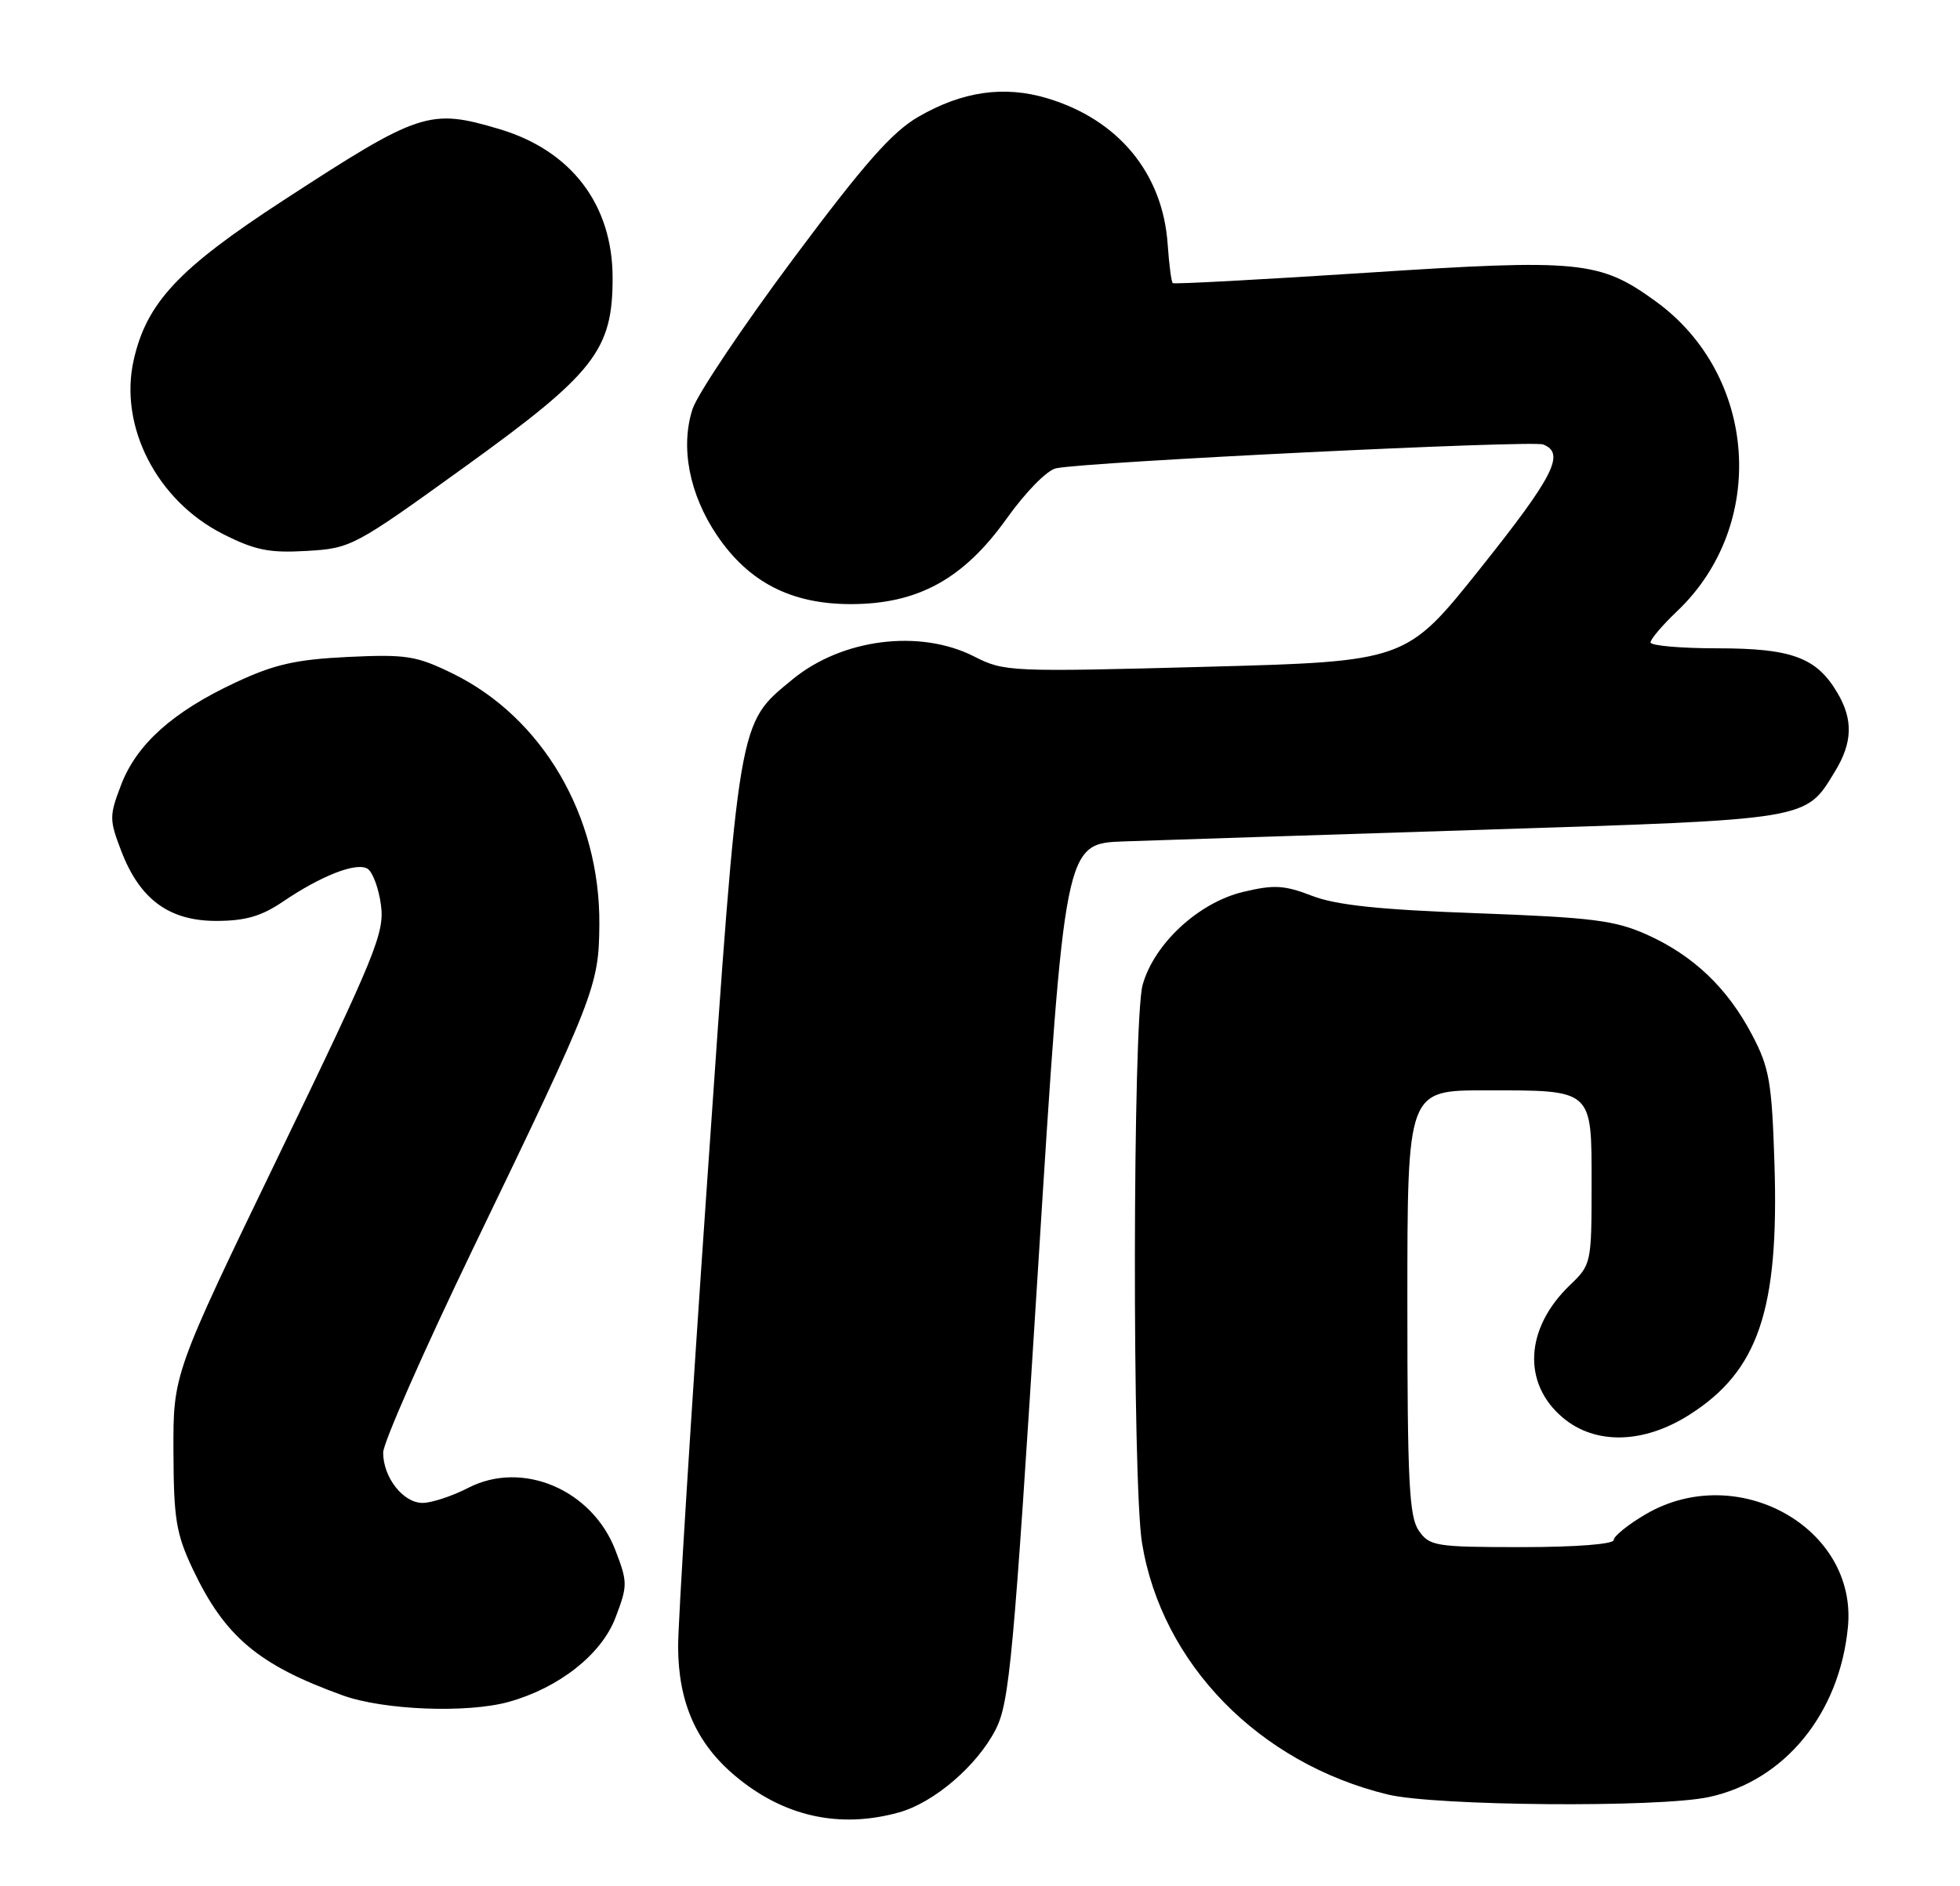 <?xml version="1.0" encoding="UTF-8" standalone="no"?>
<!DOCTYPE svg PUBLIC "-//W3C//DTD SVG 1.1//EN" "http://www.w3.org/Graphics/SVG/1.1/DTD/svg11.dtd" >
<svg xmlns="http://www.w3.org/2000/svg" xmlns:xlink="http://www.w3.org/1999/xlink" version="1.1" viewBox="0 0 266 256">
 <g >
 <path fill="currentColor"
d=" M 122.00 246.01 C 126.76 244.69 132.62 239.66 135.13 234.75 C 137.00 231.08 137.55 225.13 140.85 172.59 C 144.50 114.50 144.50 114.50 152.50 114.21 C 156.90 114.06 178.80 113.34 201.17 112.63 C 245.91 111.20 244.99 111.35 249.04 104.70 C 251.42 100.79 251.52 97.69 249.36 94.04 C 246.54 89.25 243.17 88.00 233.10 88.00 C 228.09 88.00 224.00 87.64 224.00 87.20 C 224.00 86.75 225.63 84.84 227.62 82.95 C 239.93 71.24 238.52 50.91 224.70 40.90 C 217.10 35.39 214.46 35.13 185.50 37.02 C 171.20 37.95 159.35 38.59 159.16 38.43 C 158.97 38.28 158.66 35.90 158.47 33.16 C 157.81 23.54 151.80 16.25 142.16 13.35 C 136.29 11.58 130.62 12.39 124.64 15.85 C 121.07 17.91 117.28 22.21 107.63 35.16 C 100.80 44.33 94.67 53.48 94.00 55.49 C 92.30 60.66 93.54 67.09 97.31 72.67 C 101.62 79.04 107.38 82.00 115.46 82.00 C 124.56 82.00 130.76 78.60 136.61 70.40 C 139.21 66.76 142.11 63.80 143.34 63.56 C 147.66 62.68 207.88 59.74 209.42 60.33 C 212.47 61.50 210.90 64.61 200.91 77.14 C 190.83 89.78 190.83 89.78 163.61 90.51 C 137.11 91.22 136.27 91.18 132.23 89.12 C 124.85 85.35 114.25 86.69 107.53 92.24 C 100.14 98.33 100.36 97.01 95.98 160.27 C 93.80 191.74 92.02 220.20 92.03 223.50 C 92.05 231.06 94.50 236.63 99.77 241.05 C 106.34 246.57 113.93 248.26 122.00 246.01 Z  M 231.90 243.93 C 242.20 241.72 249.66 232.60 250.79 220.84 C 252.09 207.35 235.77 198.26 223.34 205.54 C 220.95 206.94 219.00 208.52 219.00 209.04 C 219.00 209.60 213.82 210.00 206.56 210.00 C 194.83 210.00 194.02 209.87 192.56 207.78 C 191.24 205.89 191.00 201.20 191.00 176.78 C 191.00 148.00 191.00 148.00 201.57 148.00 C 216.31 148.00 216.00 147.73 216.00 160.85 C 216.00 171.46 215.95 171.67 213.07 174.43 C 206.96 180.29 206.56 187.77 212.11 192.44 C 216.50 196.13 223.05 195.99 229.25 192.05 C 238.64 186.10 241.45 177.81 240.82 157.97 C 240.47 146.89 240.13 144.94 237.80 140.50 C 234.45 134.11 229.81 129.69 223.50 126.86 C 219.17 124.92 216.10 124.54 200.50 123.96 C 187.19 123.48 181.35 122.86 178.07 121.60 C 174.30 120.14 172.91 120.06 168.69 121.07 C 162.65 122.52 156.62 128.11 155.07 133.69 C 153.72 138.55 153.65 201.28 154.99 209.45 C 157.67 225.84 170.86 239.34 188.34 243.58 C 194.80 245.14 225.09 245.39 231.90 243.93 Z  M 69.03 231.01 C 75.86 229.11 81.61 224.58 83.52 219.60 C 85.19 215.22 85.19 214.78 83.53 210.45 C 80.38 202.20 70.89 198.16 63.54 201.96 C 61.36 203.08 58.57 204.00 57.35 204.00 C 54.71 204.00 52.00 200.54 52.00 197.17 C 52.00 195.86 57.46 183.47 64.12 169.64 C 80.80 135.06 81.27 133.87 81.34 125.50 C 81.46 110.78 73.64 97.40 61.43 91.42 C 56.50 89.01 55.15 88.80 47.22 89.17 C 40.11 89.52 37.24 90.17 31.94 92.65 C 23.45 96.62 18.54 101.02 16.43 106.55 C 14.83 110.74 14.83 111.26 16.44 115.47 C 18.95 122.06 22.93 125.00 29.34 125.00 C 33.27 125.00 35.46 124.37 38.33 122.43 C 43.58 118.86 48.37 116.99 49.88 117.92 C 50.58 118.36 51.40 120.57 51.70 122.84 C 52.21 126.60 51.01 129.54 37.88 156.72 C 23.50 186.49 23.50 186.49 23.54 196.99 C 23.57 206.19 23.90 208.19 26.17 213.00 C 30.51 222.16 35.06 225.99 46.50 230.12 C 52.05 232.13 63.40 232.57 69.03 231.01 Z  M 63.13 63.33 C 80.71 50.65 83.14 47.54 83.14 37.72 C 83.14 27.78 77.54 20.43 67.77 17.52 C 58.27 14.70 56.99 15.13 38.36 27.26 C 24.22 36.47 19.89 41.10 18.14 48.89 C 16.12 57.87 21.29 67.94 30.23 72.47 C 34.61 74.69 36.53 75.08 41.63 74.78 C 47.64 74.43 48.04 74.22 63.13 63.33 Z "/>
</g>
</svg>